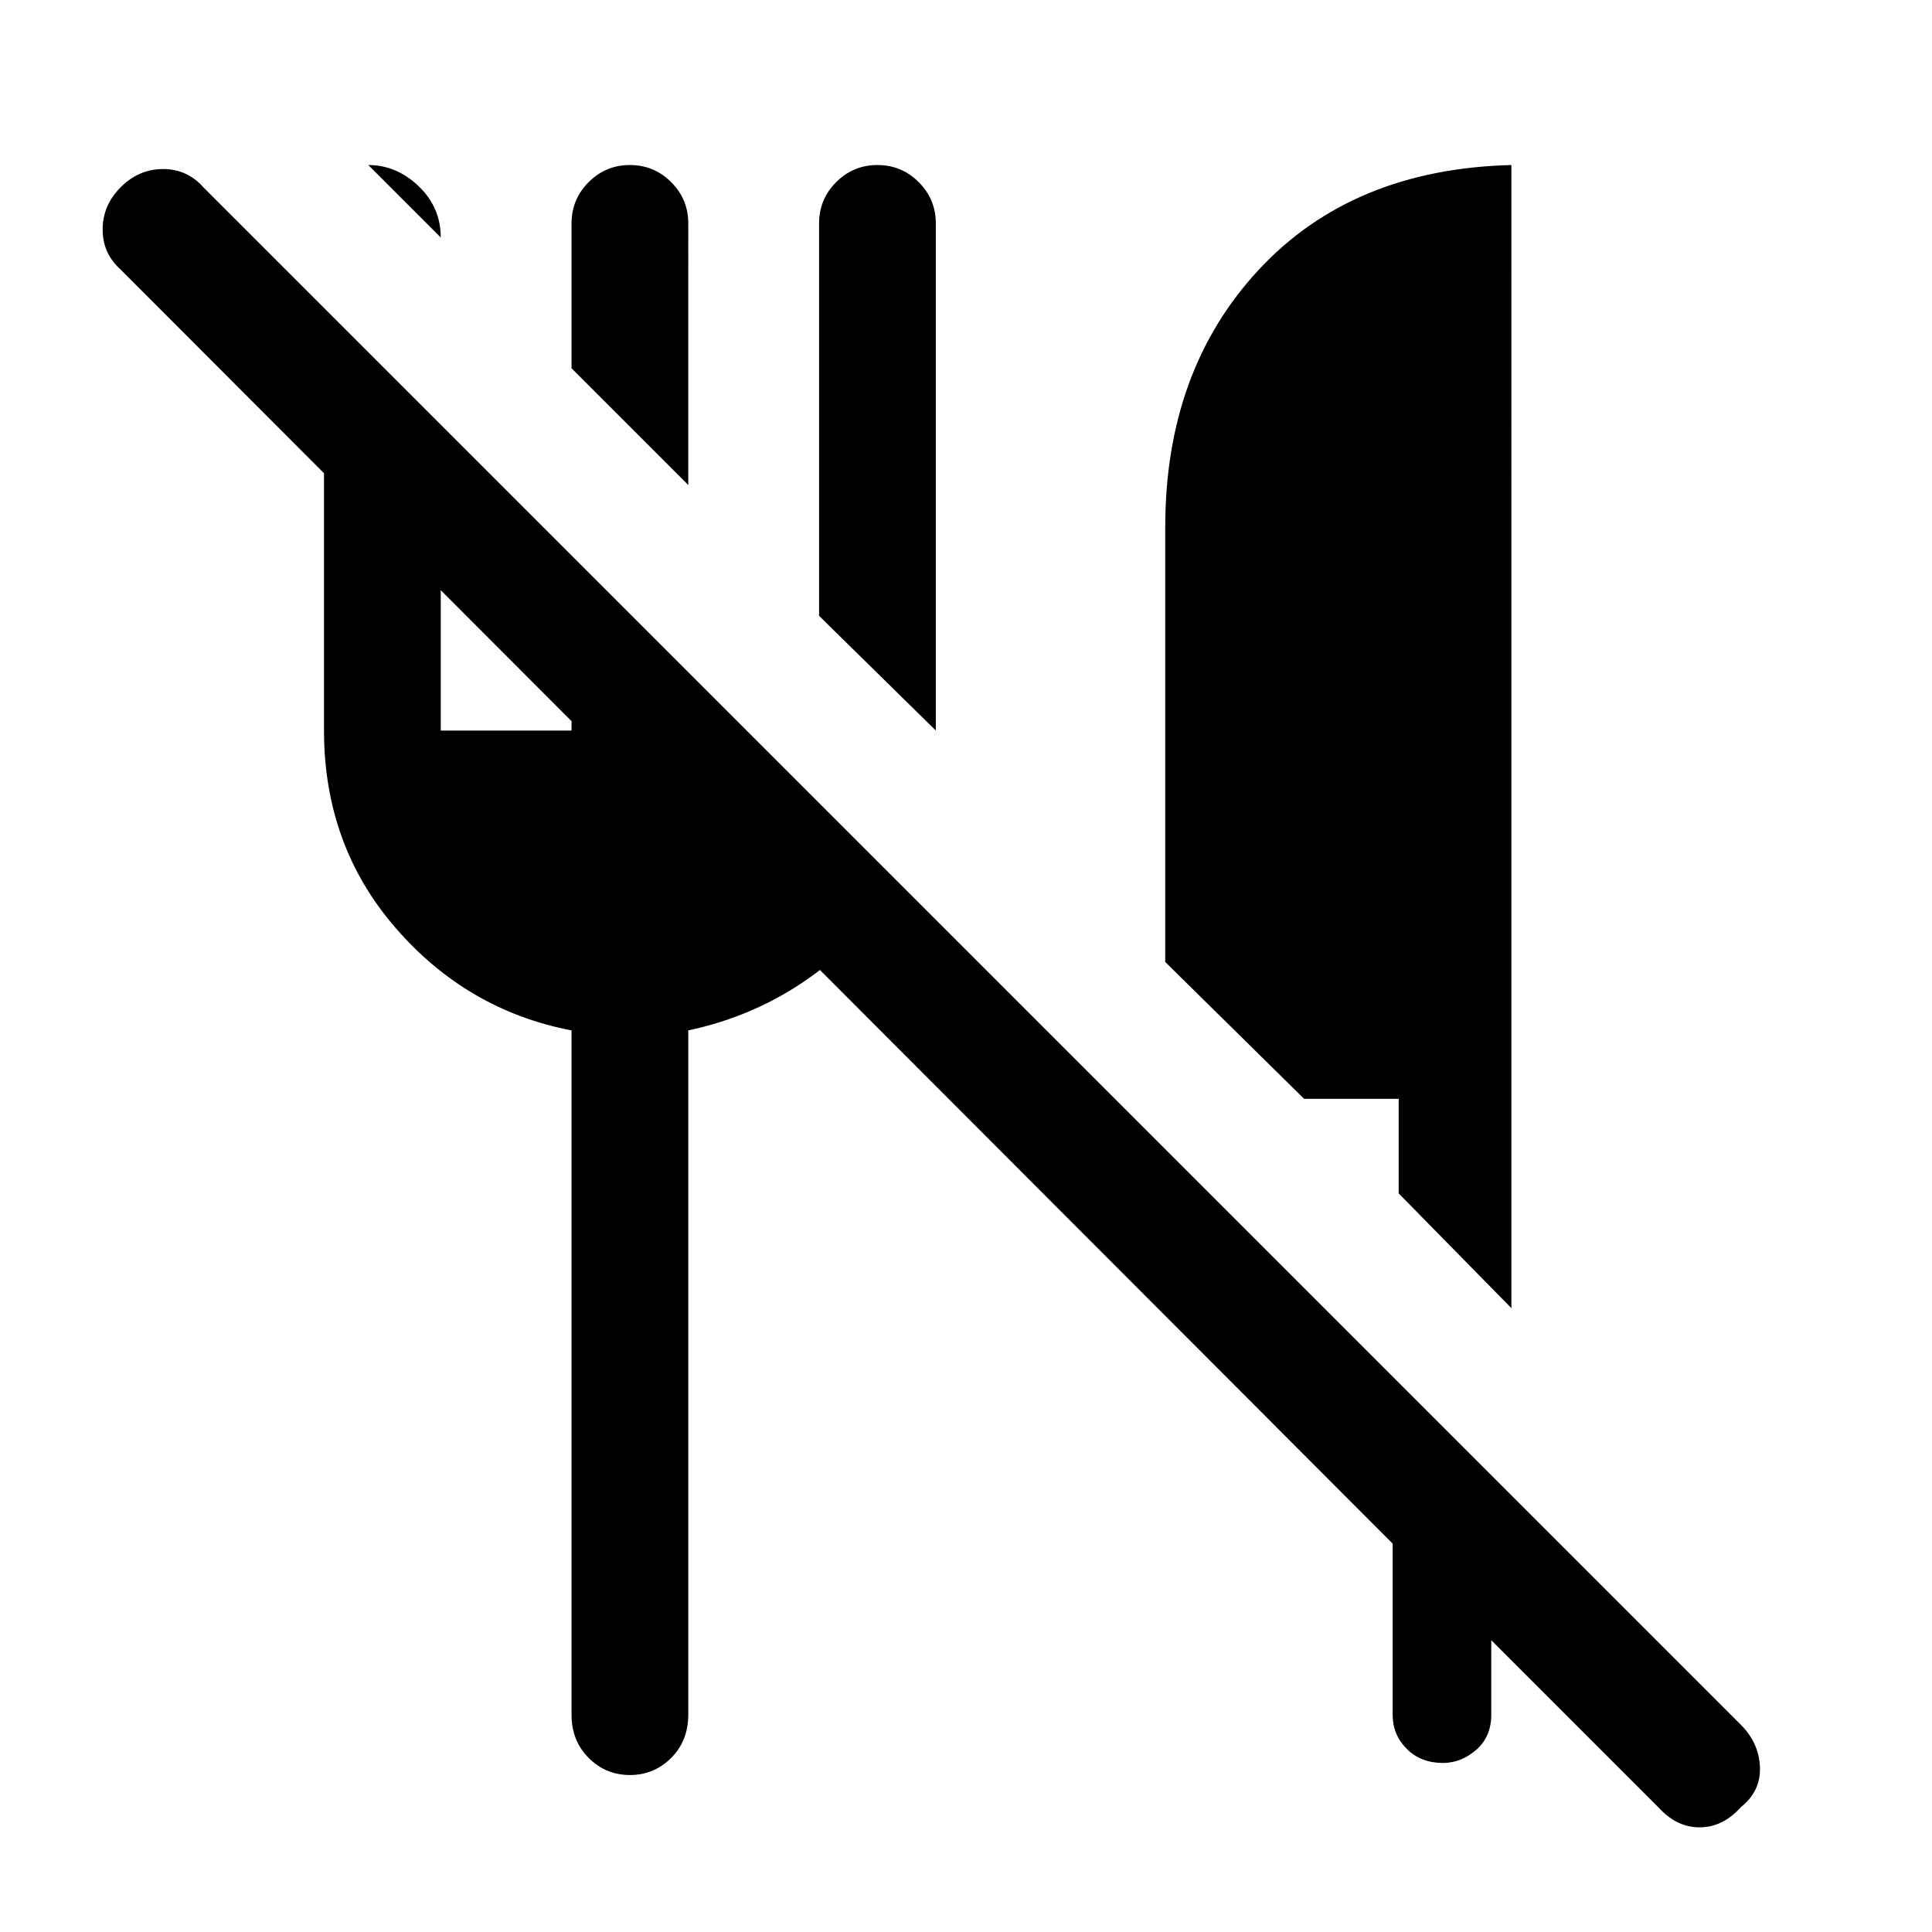 <svg xmlns="http://www.w3.org/2000/svg" height="48" width="48"><path d="m41.2 44.9-4.5-4.5h.35v2.2q0 .55-.375.875-.375.325-.825.325-.55 0-.9-.35t-.35-.85v-4.25L3 6.7q-.45-.4-.45-1T3 4.65q.45-.45 1.05-.45.6 0 1 .45l38.2 38.2q.45.45.475 1.05.025.6-.475 1-.45.5-1.025.5t-1.025-.5Zm-3.65-12.4-2.8-2.85V27.3H32.4l-3.45-3.4V13.1q0-3.9 2.325-6.4Q33.6 4.2 37.55 4.1Zm-14.3-14.35-2.9-2.85V5.55q0-.6.425-1.025Q21.2 4.1 21.8 4.1q.6 0 1.025.425.425.425.425 1.025Zm-6.15-6.1-2.9-2.9v-3.6q0-.6.425-1.025.425-.425 1.025-.425.6 0 1.025.425.425.425.425 1.025ZM10.95 5.9l-1.8-1.8q.7 0 1.25.525t.55 1.275Zm3.25 36.7v-17q-2.6-.5-4.375-2.55t-1.775-4.9V7.65l2.9 2.9v7.6h3.25V13.8l2.9 2.9v1.45h1.45l3.75 3.75q-.85 1.45-2.2 2.4t-3 1.3v17q0 .65-.425 1.075-.425.425-1.025.425-.6 0-1.025-.425-.425-.425-.425-1.075Z"/></svg>